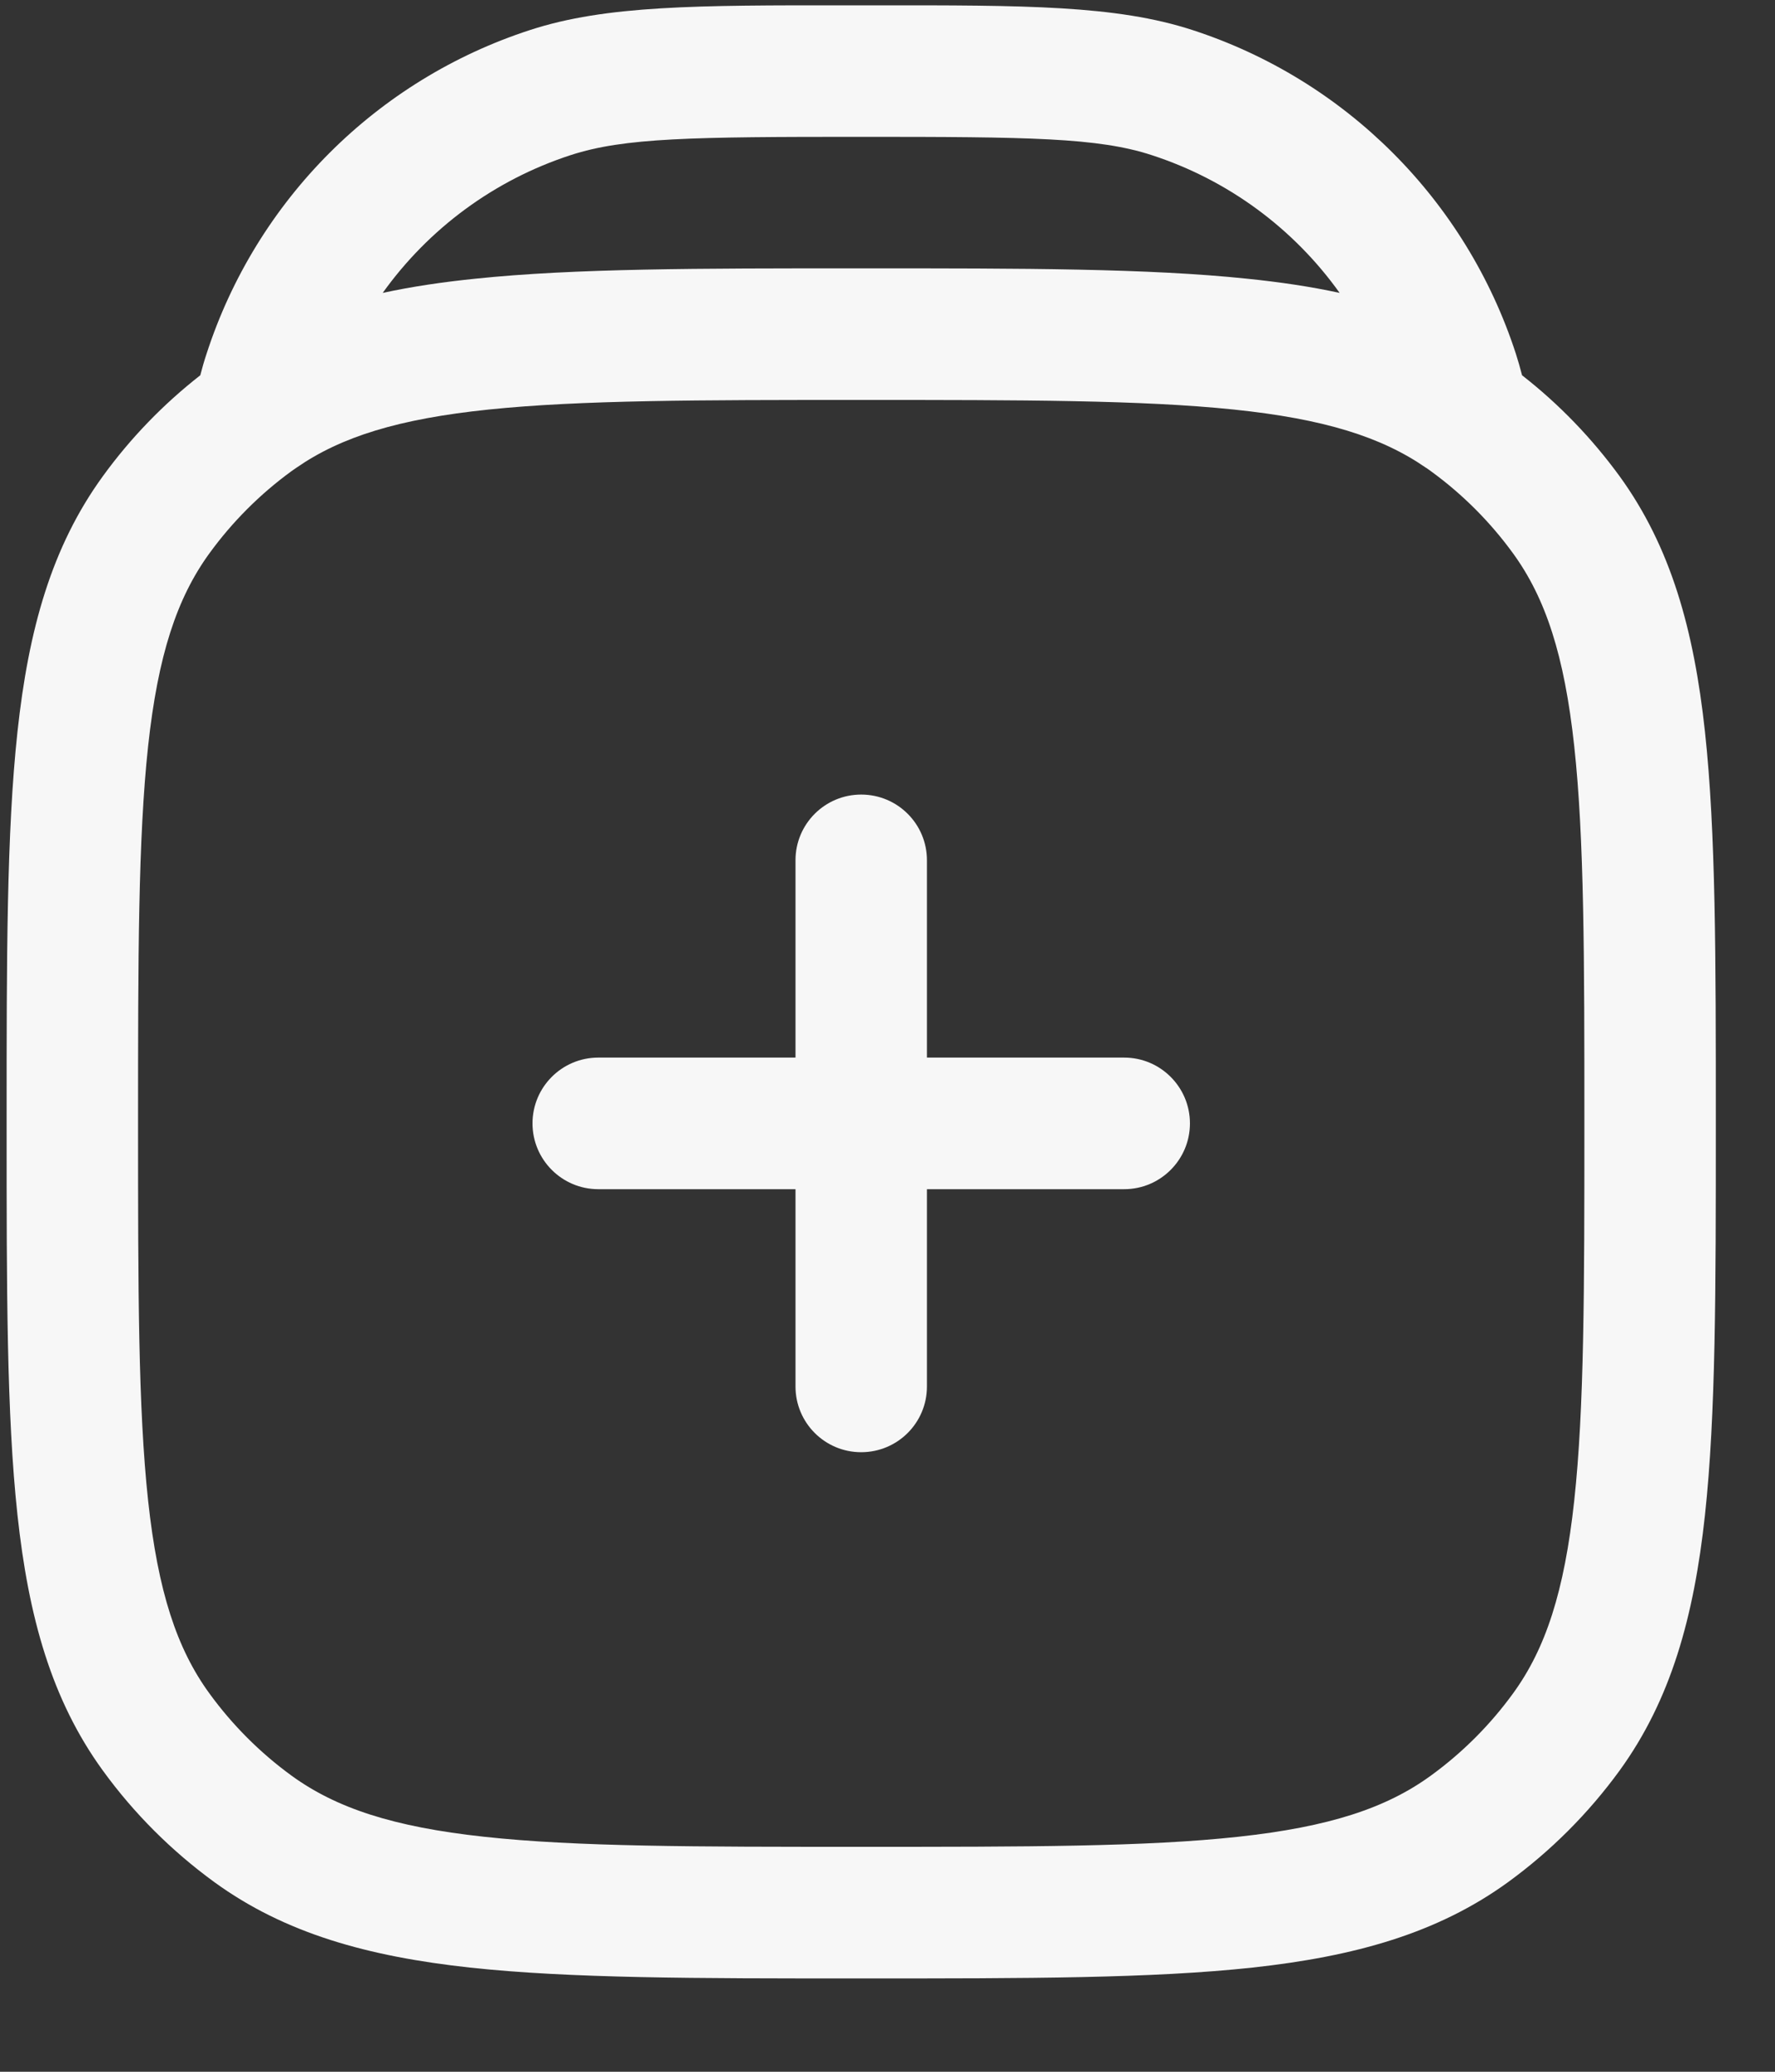 <svg width="18" height="21" viewBox="0 0 18 21" fill="none" xmlns="http://www.w3.org/2000/svg">
<rect x="0" y="0" width="18" height="21" fill="#333333" stroke="none"/>
<path d="M9.4 8.72C9.4 8.352 9.102 8.054 8.733 8.054C8.365 8.054 8.067 8.352 8.067 8.72V10.72H6.067C5.699 10.72 5.4 11.019 5.4 11.387C5.4 11.755 5.699 12.054 6.067 12.054H8.067V14.054C8.067 14.422 8.365 14.72 8.733 14.72C9.102 14.72 9.4 14.422 9.4 14.054V12.054H11.4C11.768 12.054 12.067 11.755 12.067 11.387C12.067 11.019 11.768 10.72 11.4 10.72H9.4V8.72Z" fill="#F7F7F7"/>
<path fill-rule="evenodd" clip-rule="evenodd" d="M8.59 0.054C7.073 0.053 6.147 0.053 5.376 0.304C3.82 0.809 2.6 2.029 2.095 3.585C2.071 3.657 2.05 3.73 2.031 3.804C1.656 4.097 1.323 4.441 1.043 4.827C0.522 5.544 0.289 6.383 0.177 7.419C0.067 8.435 0.067 9.714 0.067 11.347V11.427C0.067 13.06 0.067 14.339 0.177 15.355C0.289 16.391 0.522 17.23 1.043 17.947C1.358 18.381 1.74 18.762 2.174 19.078C2.89 19.598 3.73 19.831 4.766 19.944C5.781 20.054 7.061 20.054 8.693 20.054H8.774C10.406 20.054 11.686 20.054 12.701 19.944C13.737 19.831 14.576 19.598 15.293 19.078C15.727 18.762 16.108 18.381 16.424 17.947C16.944 17.23 17.178 16.391 17.29 15.355C17.4 14.339 17.4 13.06 17.4 11.427V11.347C17.4 9.714 17.4 8.435 17.29 7.419C17.178 6.383 16.944 5.544 16.424 4.827C16.143 4.442 15.811 4.097 15.435 3.804C15.416 3.73 15.395 3.657 15.372 3.585C14.866 2.029 13.646 0.809 12.091 0.304C11.319 0.053 10.394 0.053 8.877 0.054H8.59ZM4.821 2.825C4.488 2.859 4.176 2.905 3.881 2.969C4.346 2.319 5.01 1.825 5.788 1.572C6.332 1.395 7.027 1.387 8.733 1.387C10.44 1.387 11.135 1.395 11.678 1.572C12.457 1.825 13.121 2.319 13.585 2.969C13.291 2.905 12.978 2.859 12.646 2.825C11.64 2.72 10.377 2.72 8.771 2.72H8.695C7.09 2.72 5.827 2.72 4.821 2.825ZM3.006 4.741C3.458 4.428 4.039 4.246 4.958 4.151C5.887 4.055 7.082 4.054 8.733 4.054C10.385 4.054 11.579 4.055 12.509 4.151C13.428 4.246 14.009 4.429 14.46 4.741C14.463 4.742 14.464 4.743 14.467 4.745C14.481 4.755 14.495 4.765 14.509 4.775C14.83 5.008 15.112 5.29 15.345 5.611C15.673 6.063 15.864 6.641 15.964 7.563C16.066 8.498 16.067 9.706 16.067 11.387C16.067 13.069 16.066 14.276 15.964 15.211C15.864 16.134 15.673 16.712 15.345 17.163C15.112 17.484 14.83 17.766 14.509 17.999C14.058 18.327 13.48 18.518 12.557 18.618C11.622 18.72 10.415 18.72 8.733 18.72C7.052 18.72 5.845 18.72 4.909 18.618C3.987 18.518 3.409 18.327 2.957 17.999C2.637 17.766 2.355 17.484 2.122 17.163C1.794 16.712 1.602 16.134 1.502 15.211C1.401 14.276 1.4 13.069 1.4 11.387C1.4 9.706 1.401 8.498 1.502 7.563C1.602 6.641 1.794 6.063 2.122 5.611C2.355 5.29 2.637 5.008 2.957 4.775C2.974 4.763 2.99 4.752 3.006 4.741Z" fill="#F7F7F7"/>
</svg>
